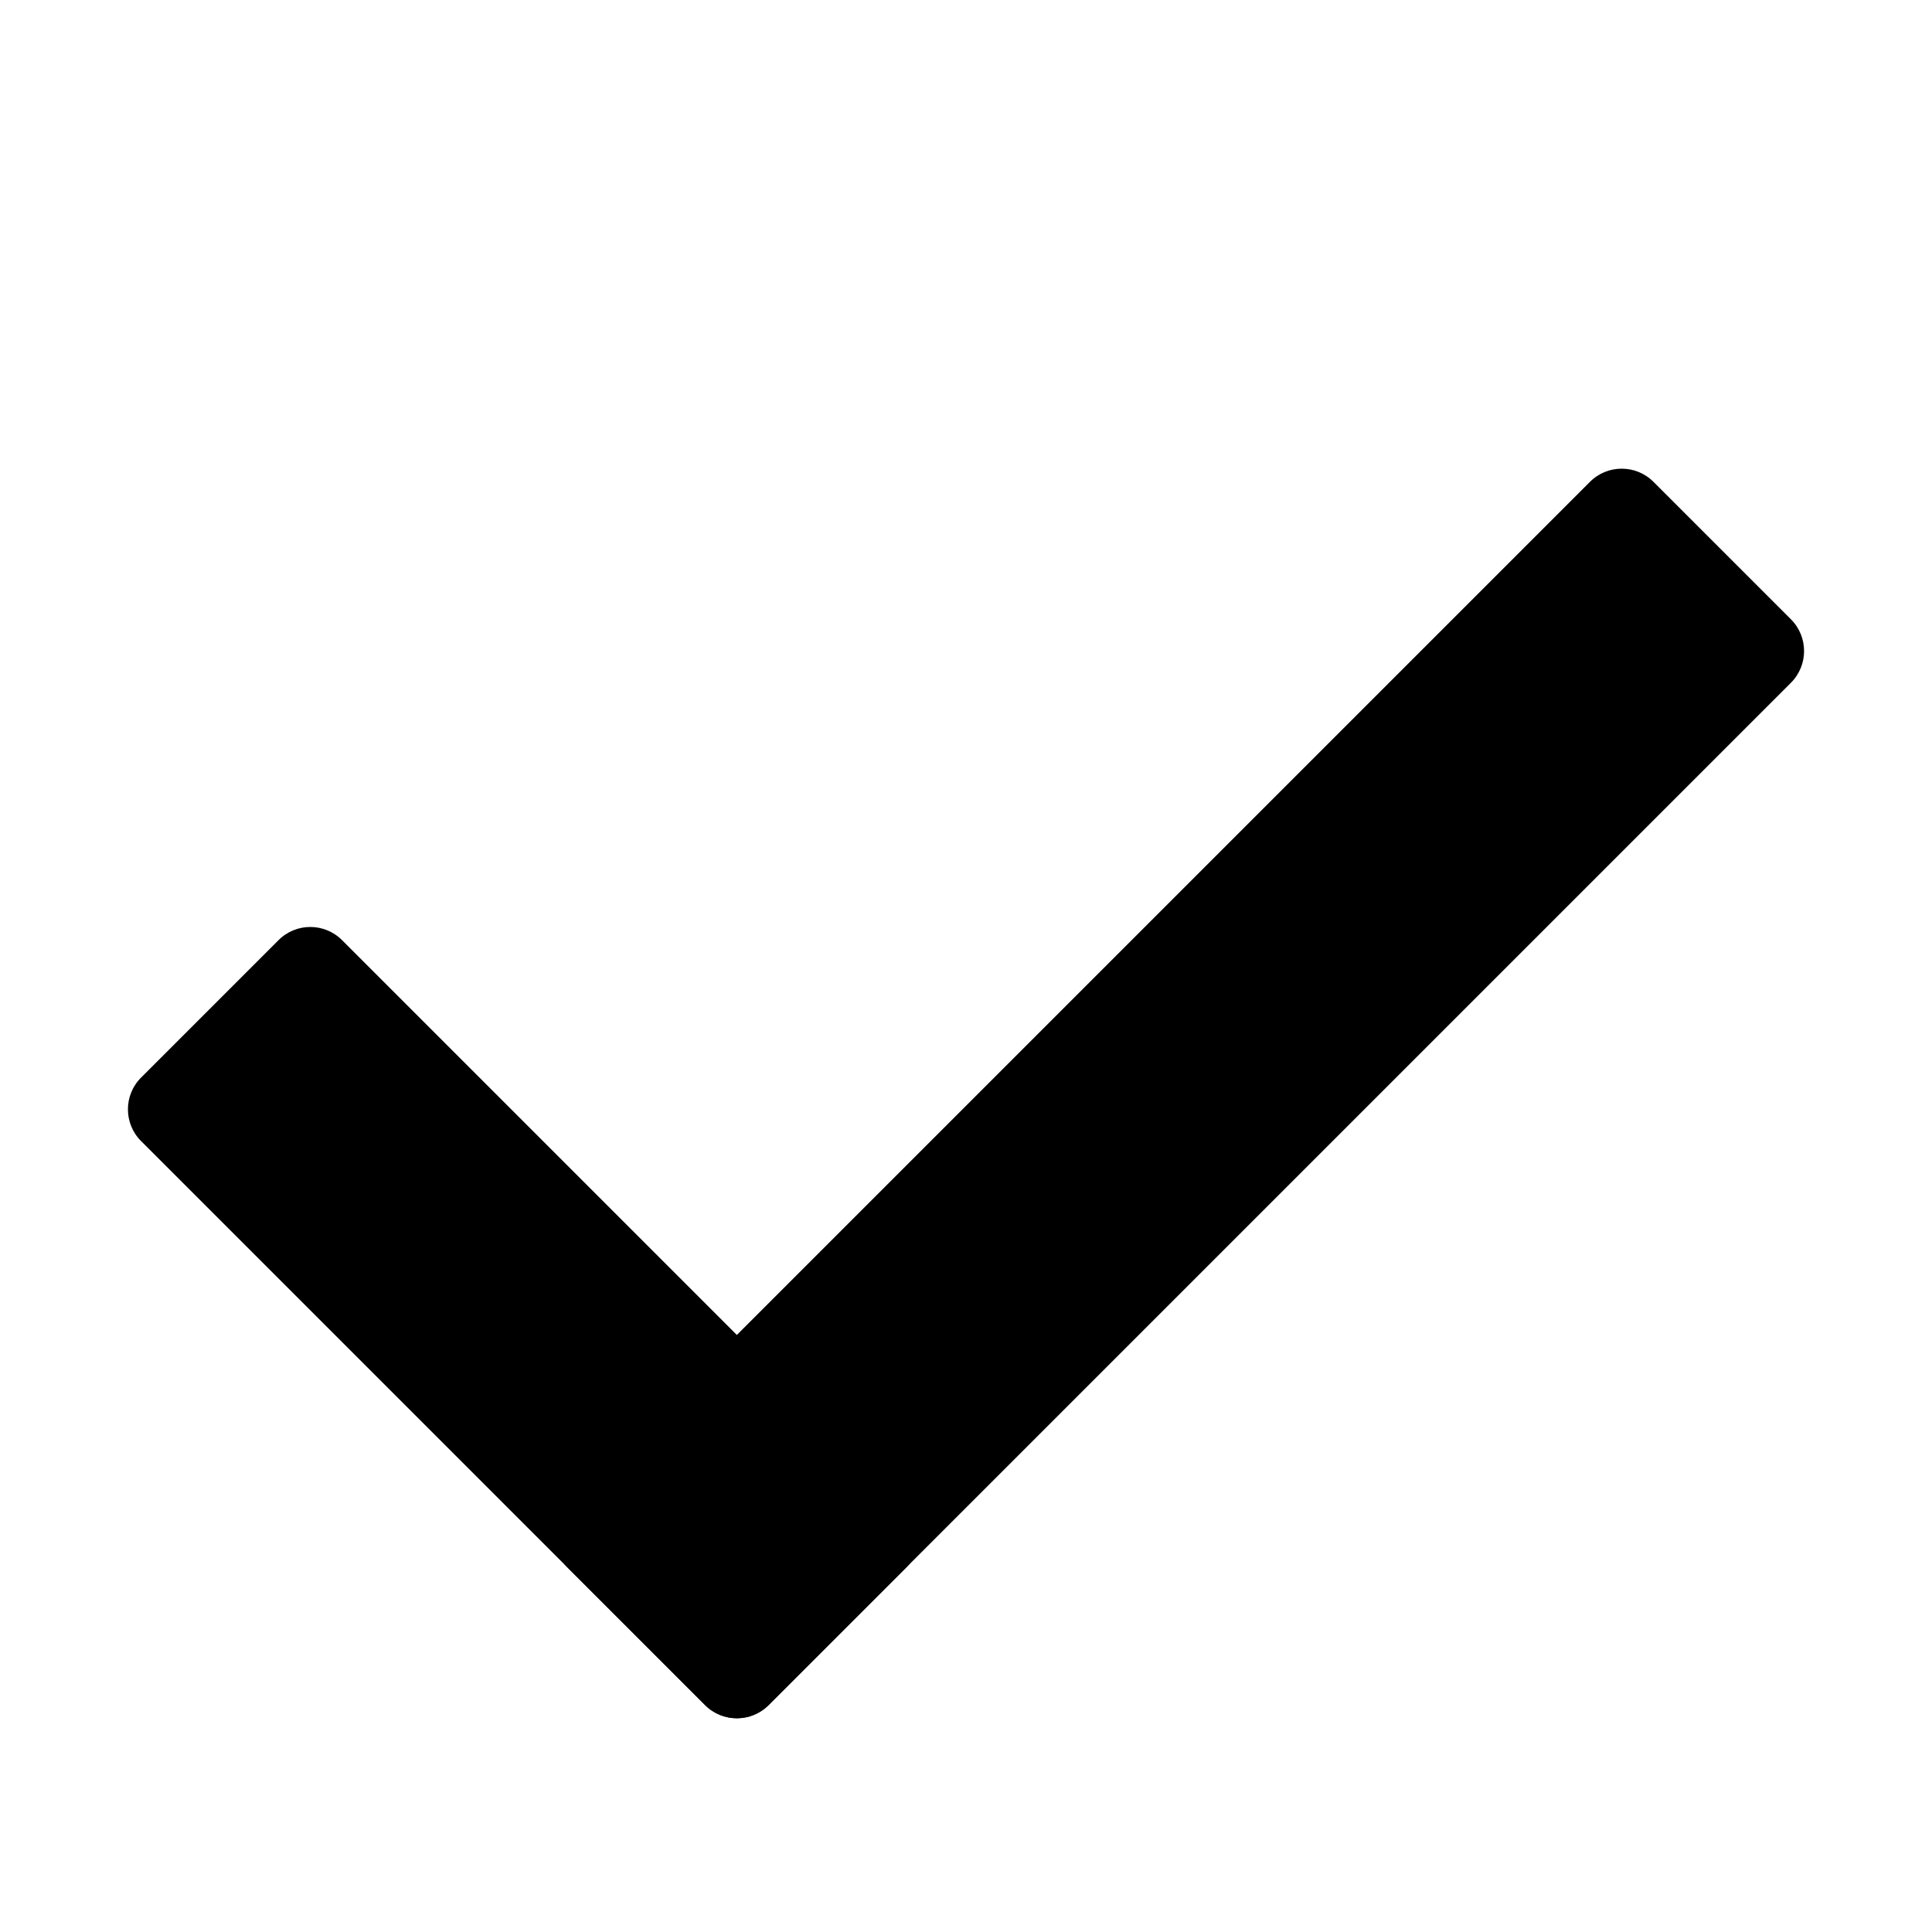 <?xml version="1.0" encoding="utf-8"?>
<!-- Generator: Adobe Illustrator 17.1.0, SVG Export Plug-In . SVG Version: 6.00 Build 0)  -->
<!DOCTYPE svg PUBLIC "-//W3C//DTD SVG 1.1 Tiny//EN" "http://www.w3.org/Graphics/SVG/1.1/DTD/svg11-tiny.dtd">
<svg version="1.1" baseProfile="tiny" id="Layer_1" xmlns="http://www.w3.org/2000/svg" xmlns:xlink="http://www.w3.org/1999/xlink"
	 x="0px" y="0px" viewBox="0 0 512 512" xml:space="preserve">
<path d="M240.118,415.438c4.644-4.644,4.644-12.173,0-16.816L90.637,249.14c-4.644-4.644-12.173-4.644-16.816,0l-36.437,36.437
	c-4.644,4.644-4.644,12.173,0,16.816l149.481,149.481c4.644,4.644,12.173,4.644,16.816,0L240.118,415.438z"/>
<path d="M474.616,180.939c4.644-4.644,4.644-12.173,0-16.816l-36.437-36.437c-4.644-4.644-12.173-4.644-16.816,0L150.429,398.621
	c-4.644,4.644-4.644,12.173,0,16.816l36.437,36.437c4.644,4.644,12.173,4.644,16.816,0L474.616,180.939z"/>
</svg>
